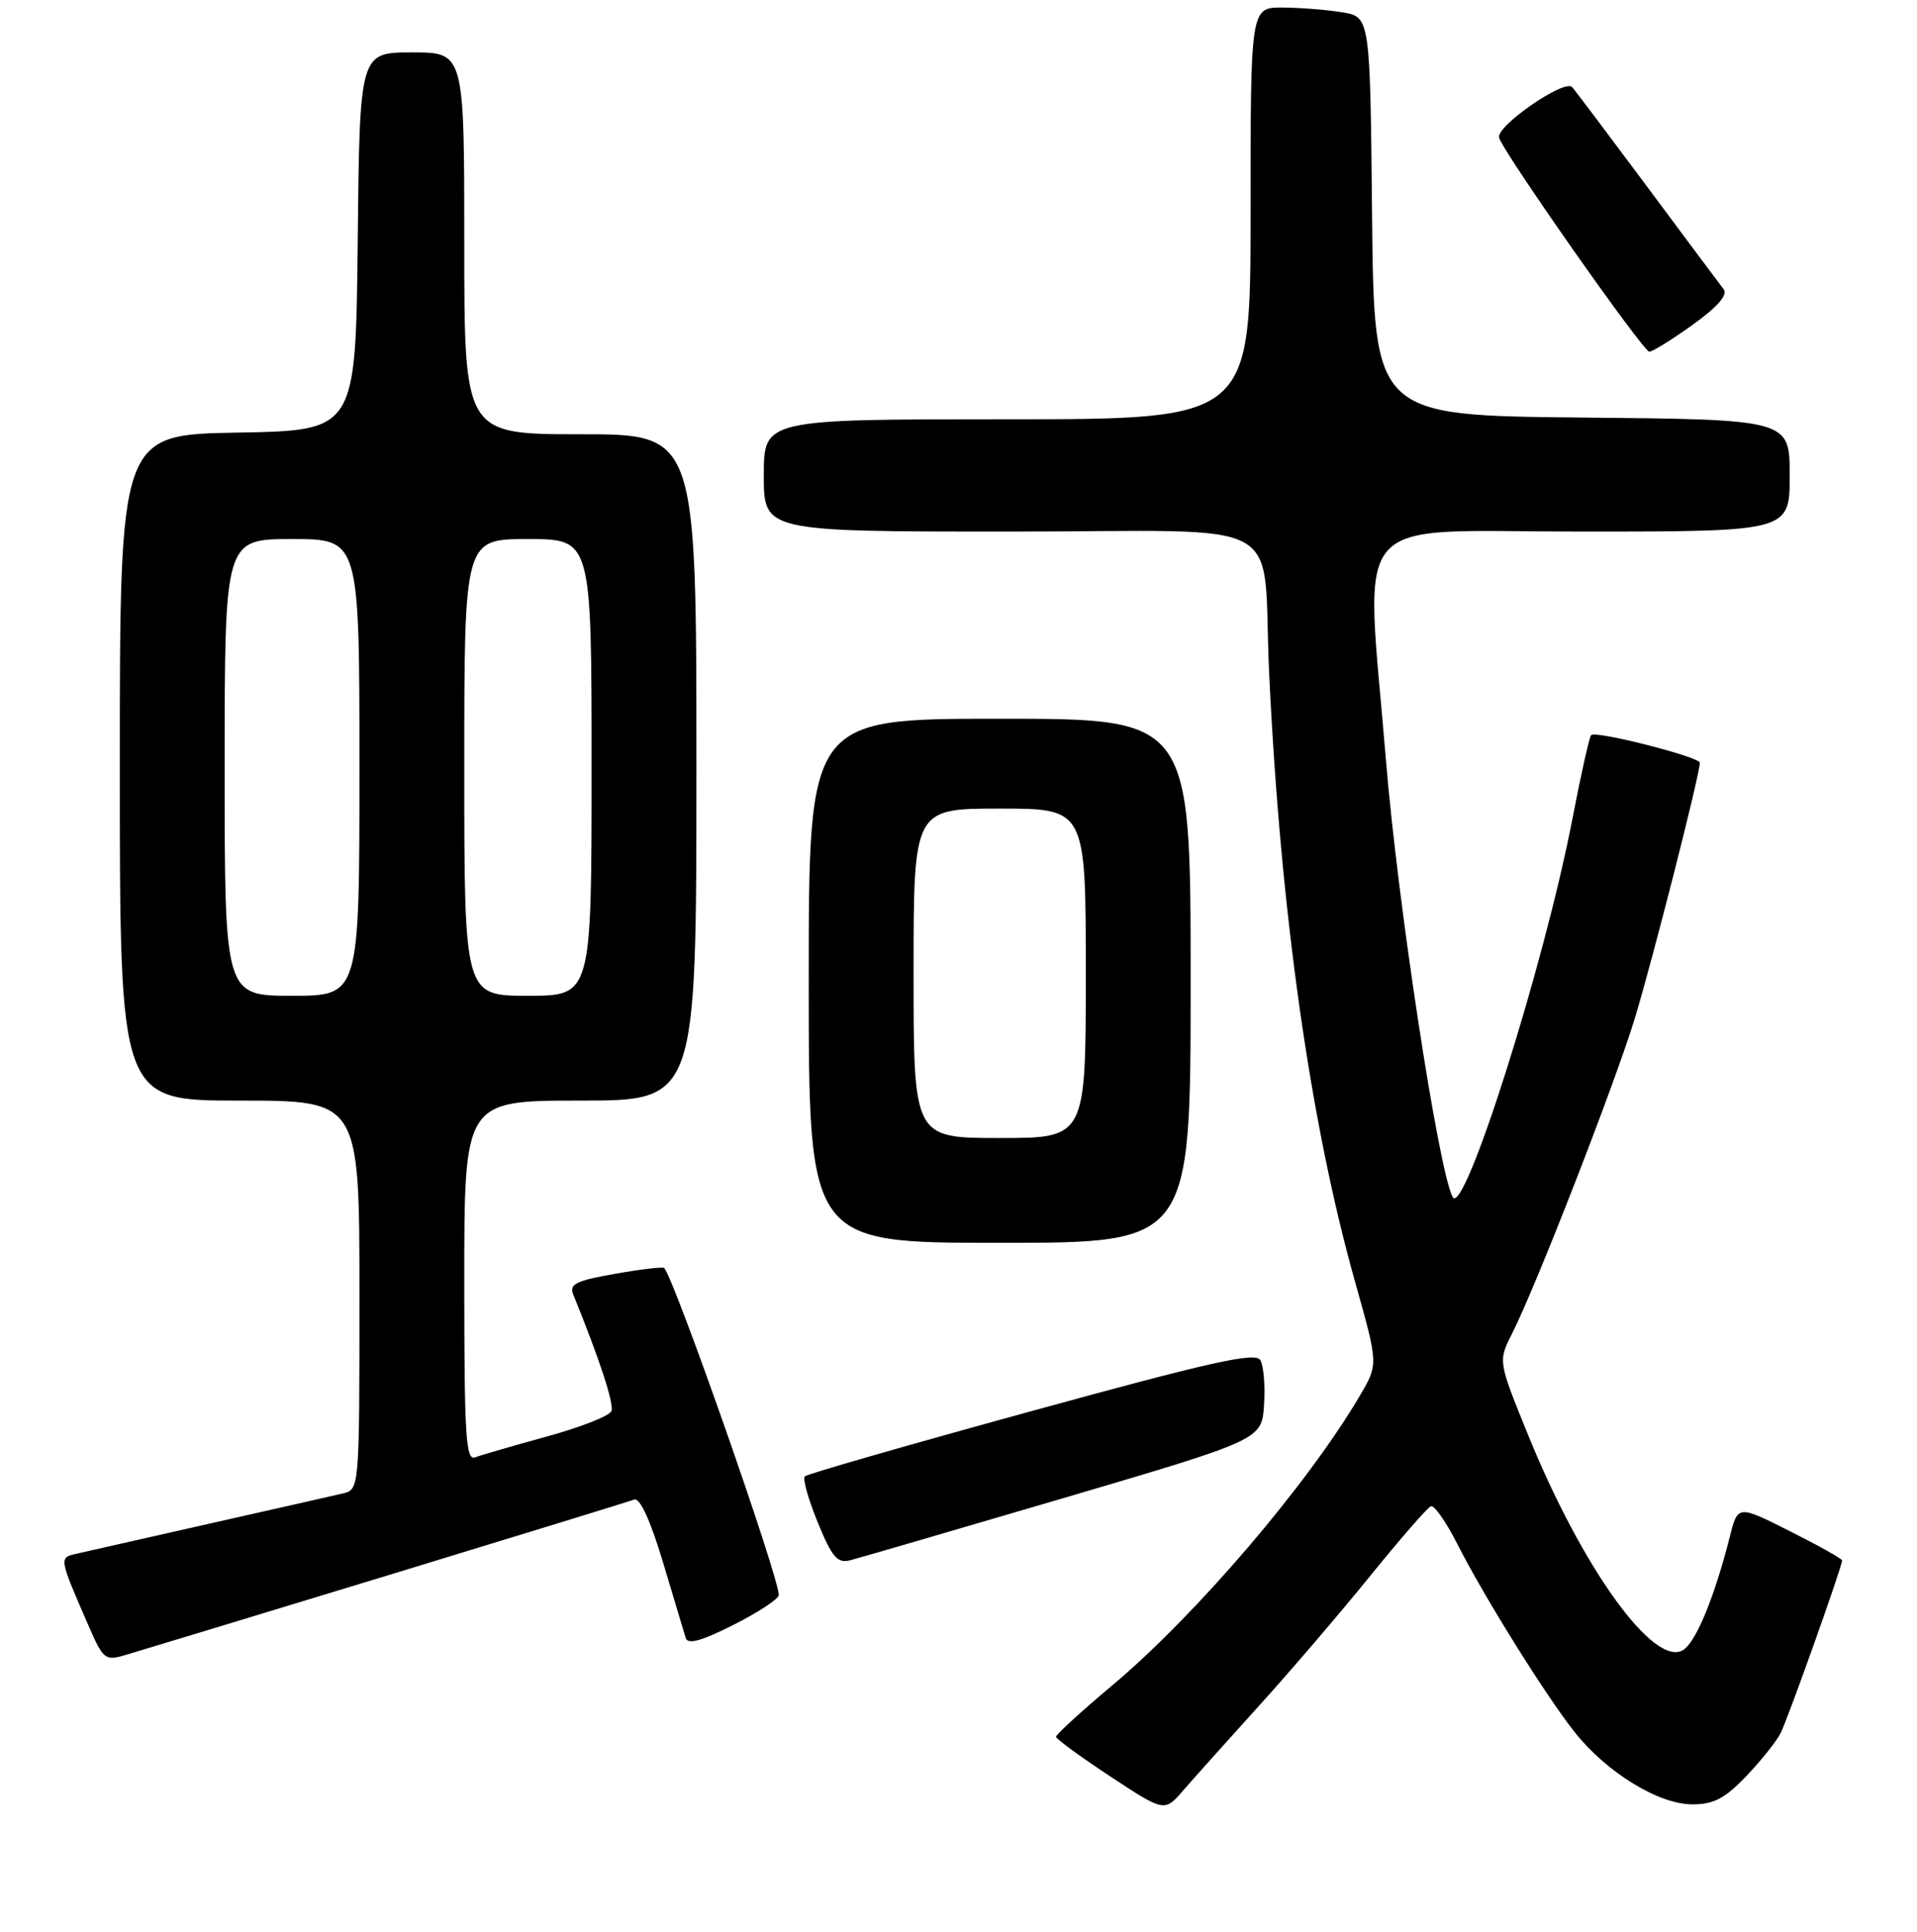 <?xml version="1.0" encoding="UTF-8" standalone="no"?>
<!DOCTYPE svg PUBLIC "-//W3C//DTD SVG 1.1//EN" "http://www.w3.org/Graphics/SVG/1.1/DTD/svg11.dtd" >
<svg xmlns="http://www.w3.org/2000/svg" xmlns:xlink="http://www.w3.org/1999/xlink" version="1.1" viewBox="0 0 256 258">
 <g >
 <path fill="currentColor"
d=" M 168.09 227.88 C 172.27 223.27 178.96 215.45 182.97 210.50 C 186.98 205.55 190.63 201.36 191.08 201.18 C 191.53 201.01 193.11 203.26 194.59 206.18 C 198.18 213.27 206.41 226.46 210.28 231.35 C 214.54 236.73 221.50 241.00 225.99 241.00 C 228.85 241.00 230.33 240.23 233.18 237.25 C 235.15 235.19 237.22 232.60 237.78 231.50 C 238.75 229.60 246.00 209.23 246.00 208.42 C 246.00 208.20 242.87 206.45 239.04 204.52 C 232.07 201.01 232.07 201.01 231.00 205.26 C 228.96 213.31 226.49 219.31 224.78 220.38 C 220.91 222.80 211.33 209.52 204.06 191.65 C 200.06 181.81 200.06 181.81 201.91 178.15 C 205.14 171.77 215.63 144.82 218.32 136.00 C 220.70 128.17 227.00 103.43 227.00 101.88 C 227.00 101.10 213.11 97.56 212.48 98.19 C 212.25 98.42 211.11 103.49 209.97 109.44 C 206.21 128.92 195.50 162.72 193.99 159.88 C 192.09 156.30 186.65 120.64 185.08 101.50 C 182.32 67.82 179.61 71.00 211.01 71.00 C 239.00 71.00 239.00 71.00 239.00 63.52 C 239.00 56.03 239.00 56.03 211.25 55.77 C 183.50 55.50 183.50 55.50 183.23 28.88 C 182.97 2.26 182.97 2.26 179.23 1.64 C 177.18 1.30 173.59 1.02 171.25 1.01 C 167.00 1.00 167.00 1.00 167.00 28.50 C 167.00 56.00 167.00 56.00 134.50 56.00 C 102.00 56.00 102.00 56.00 102.00 63.50 C 102.00 71.00 102.00 71.00 134.95 71.00 C 173.00 71.00 168.47 68.51 169.49 90.00 C 171.00 121.88 174.98 150.01 181.00 171.36 C 184.06 182.23 184.06 182.23 181.63 186.36 C 174.71 198.17 159.81 215.62 148.59 225.06 C 144.41 228.57 141.01 231.68 141.02 231.97 C 141.03 232.26 144.29 234.65 148.27 237.27 C 155.50 242.03 155.50 242.03 158.00 239.15 C 159.38 237.56 163.92 232.49 168.09 227.88 Z  M 51.50 210.50 C 69.10 205.13 84.04 200.54 84.69 200.29 C 85.45 200.00 86.84 203.02 88.54 208.67 C 90.00 213.52 91.36 218.07 91.57 218.78 C 91.85 219.69 93.66 219.19 97.98 217.01 C 101.29 215.34 104.00 213.55 104.00 213.04 C 104.00 210.56 90.02 170.69 88.69 169.36 C 88.51 169.18 85.56 169.53 82.12 170.14 C 76.96 171.04 75.99 171.52 76.54 172.87 C 80.07 181.55 82.02 187.50 81.65 188.47 C 81.41 189.11 77.54 190.63 73.06 191.86 C 68.59 193.09 64.27 194.34 63.46 194.65 C 62.20 195.14 62.00 191.85 62.00 171.11 C 62.00 147.00 62.00 147.00 77.50 147.00 C 93.00 147.00 93.00 147.00 93.00 102.50 C 93.00 58.00 93.00 58.00 77.50 58.00 C 62.00 58.00 62.00 58.00 62.00 32.50 C 62.00 7.00 62.00 7.00 55.02 7.00 C 48.03 7.00 48.03 7.00 47.77 32.25 C 47.50 57.50 47.50 57.50 31.75 57.78 C 16.00 58.05 16.00 58.05 16.00 102.53 C 16.00 147.00 16.00 147.00 32.00 147.00 C 48.00 147.00 48.00 147.00 48.00 172.98 C 48.00 198.96 48.00 198.96 45.75 199.48 C 44.51 199.77 36.53 201.58 28.00 203.50 C 19.47 205.42 11.50 207.23 10.28 207.51 C 7.85 208.07 7.82 207.93 11.85 217.20 C 13.77 221.62 14.05 221.85 16.69 221.07 C 18.24 220.62 33.90 215.86 51.50 210.50 Z  M 142.00 200.10 C 168.50 192.29 168.50 192.29 168.80 187.65 C 168.97 185.10 168.75 182.40 168.30 181.66 C 167.66 180.56 161.67 181.90 137.77 188.47 C 121.41 192.96 107.78 196.88 107.47 197.19 C 107.17 197.50 107.94 200.26 109.20 203.33 C 111.09 207.96 111.82 208.83 113.49 208.41 C 114.59 208.13 127.42 204.39 142.00 200.10 Z  M 159.00 131.00 C 159.00 96.00 159.00 96.00 133.50 96.00 C 108.00 96.00 108.00 96.00 108.00 131.00 C 108.00 166.00 108.00 166.00 133.50 166.00 C 159.00 166.00 159.00 166.00 159.00 131.00 Z  M 226.03 43.39 C 229.37 40.99 230.76 39.39 230.18 38.64 C 229.70 38.01 225.12 31.88 220.01 25.00 C 214.89 18.12 210.37 12.11 209.95 11.64 C 208.94 10.51 199.80 16.82 200.19 18.38 C 200.66 20.23 219.40 46.94 220.25 46.97 C 220.66 46.99 223.26 45.37 226.03 43.39 Z  M 30.00 102.50 C 30.00 72.00 30.00 72.00 39.00 72.00 C 48.00 72.00 48.00 72.00 48.00 102.50 C 48.00 133.00 48.00 133.00 39.00 133.00 C 30.00 133.00 30.00 133.00 30.00 102.50 Z  M 62.00 102.50 C 62.00 72.00 62.00 72.00 70.50 72.00 C 79.00 72.00 79.00 72.00 79.00 102.50 C 79.00 133.00 79.00 133.00 70.50 133.00 C 62.00 133.00 62.00 133.00 62.00 102.50 Z  M 122.00 130.00 C 122.00 108.00 122.00 108.00 133.50 108.00 C 145.00 108.00 145.00 108.00 145.00 130.00 C 145.00 152.00 145.00 152.00 133.50 152.00 C 122.00 152.00 122.00 152.00 122.00 130.00 Z "/>
</g>
</svg>